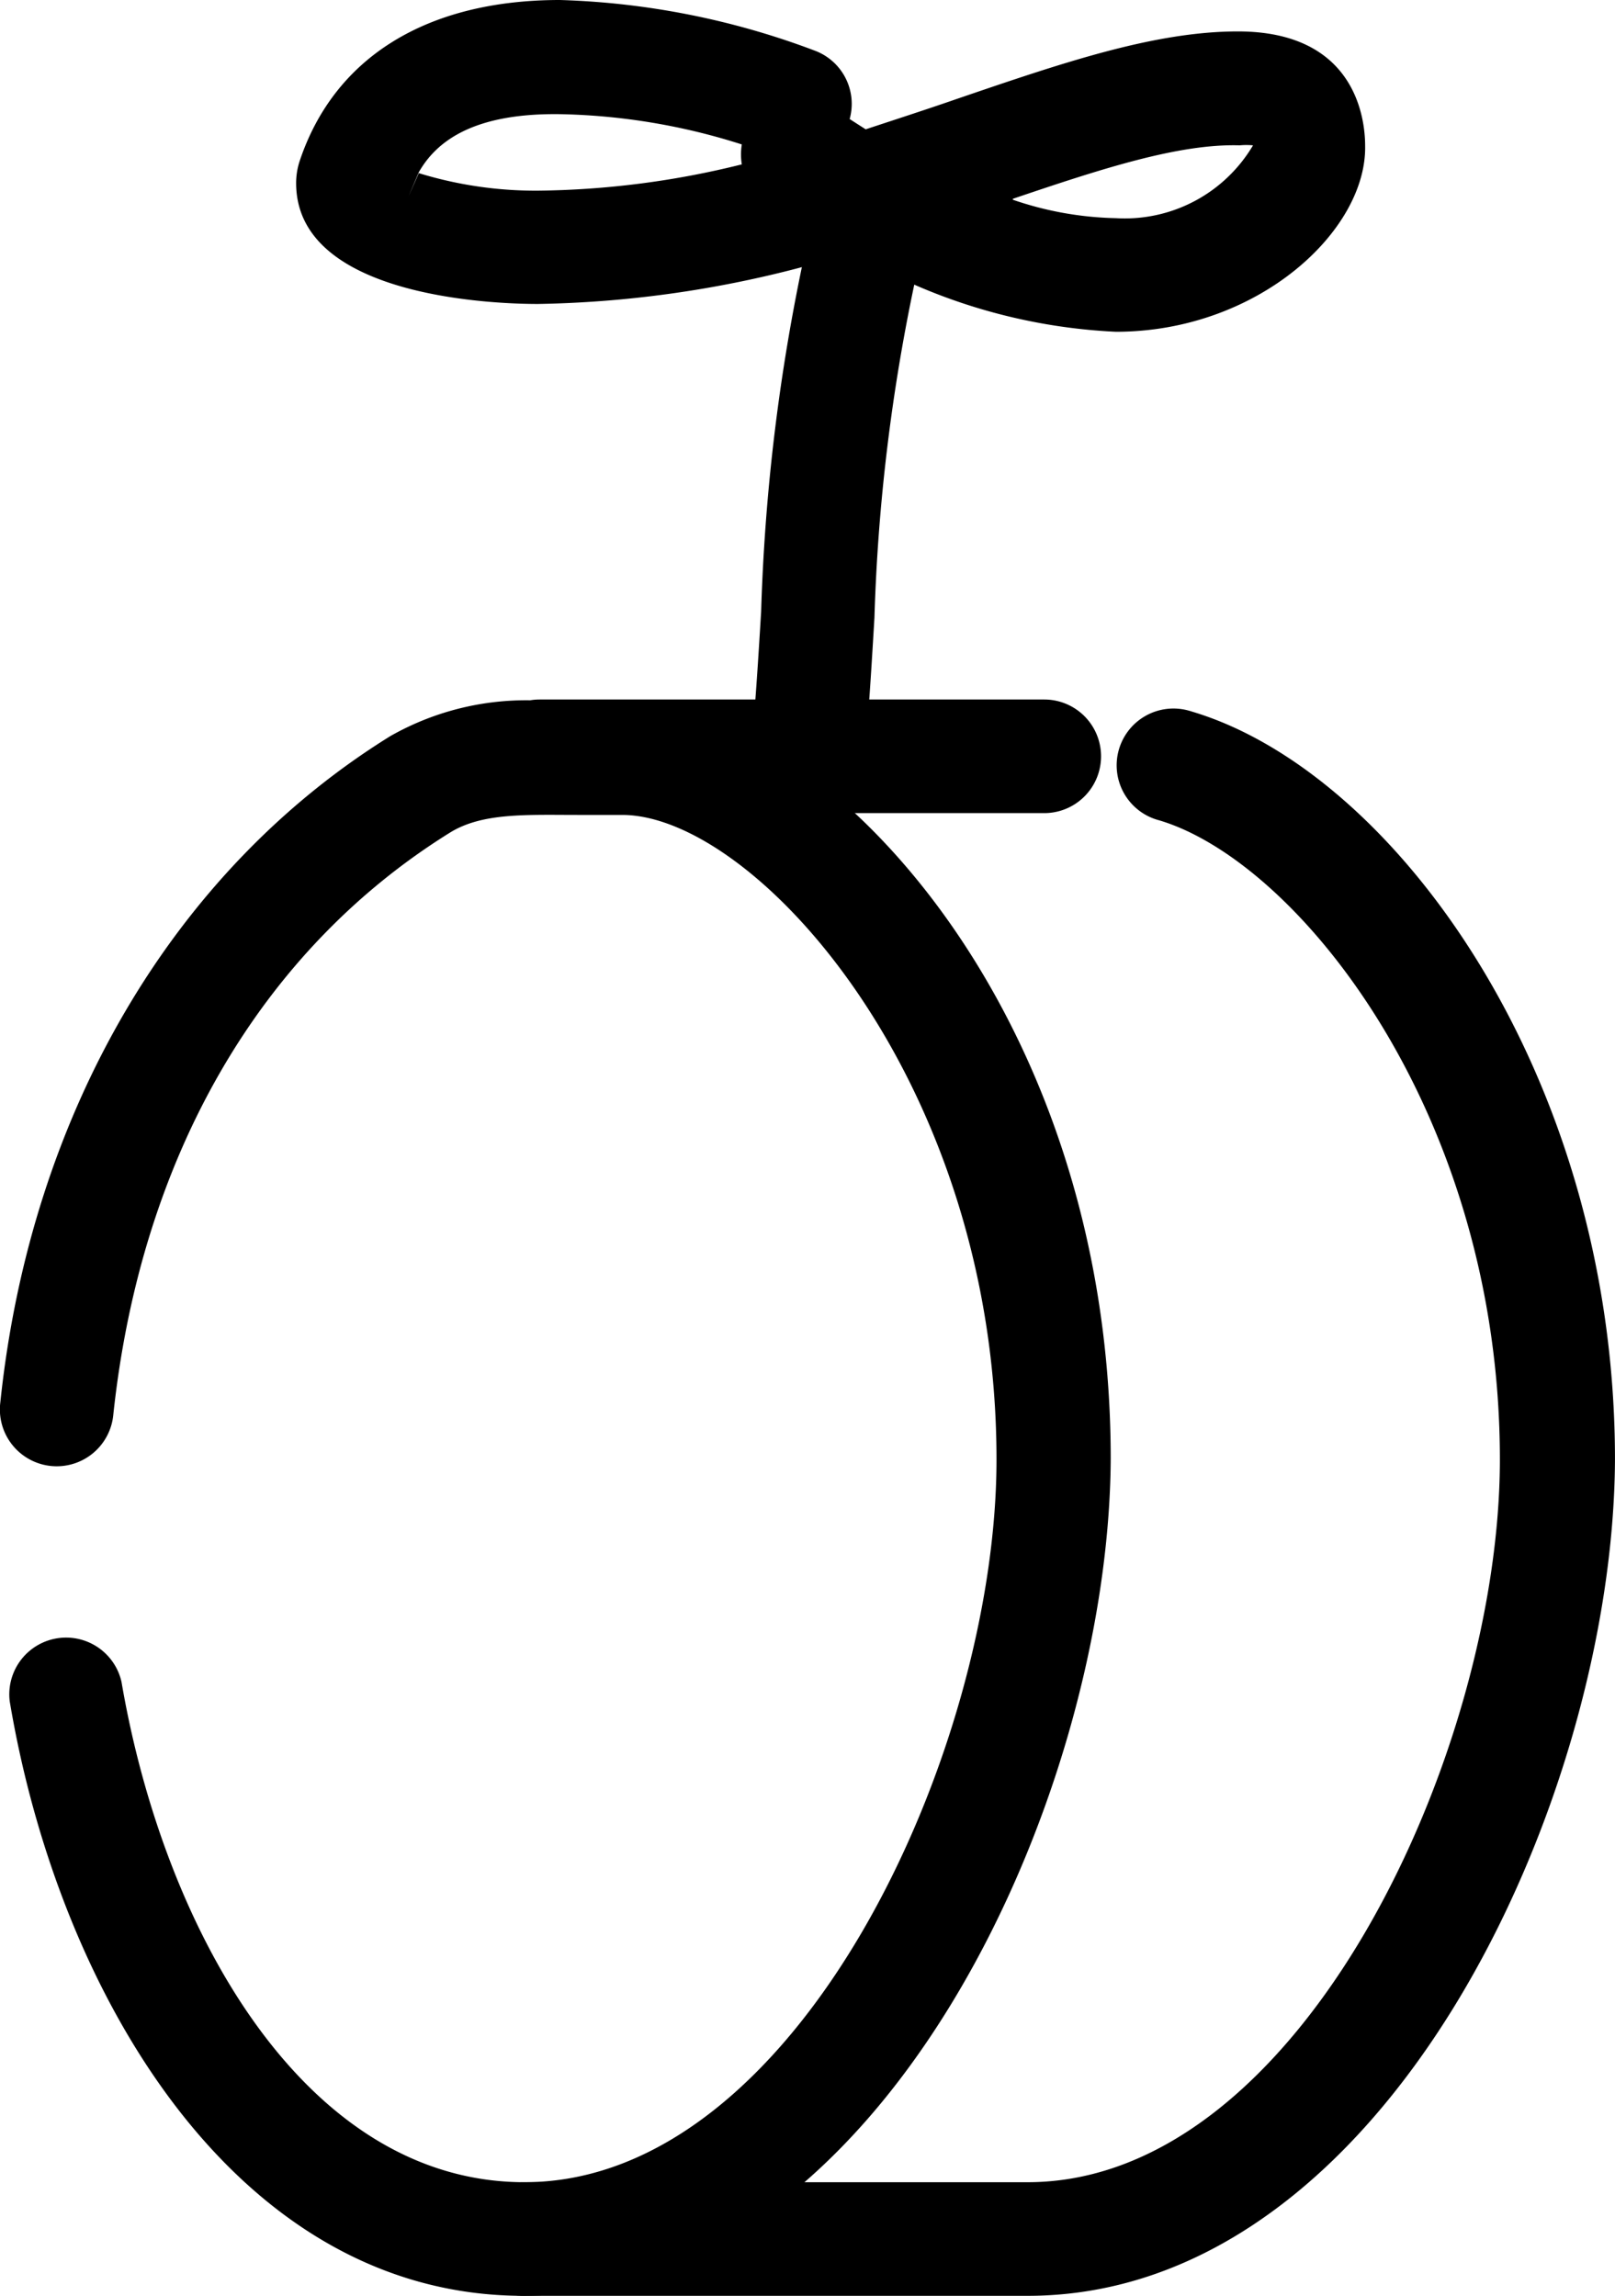 <svg xmlns="http://www.w3.org/2000/svg" width="53.451" height="75.98" viewBox="0 0 53.451 75.98">
  <g id="Group_9903" data-name="Group 9903" transform="translate(-650.359 -272.02)">
    <path id="Path_15975" data-name="Path 15975" d="M667.68,348c-9.44,0-15.36-9.89-17-19.68a1.88,1.88,0,0,1,3.7-.64c1.41,8.25,6.08,16.56,13.34,16.56,9.06,0,15.62-14.29,15.62-23.92,0-12.54-8-21.33-12.39-21.33H669.5c-1.7,0-3.17-.08-4.24.58-6.28,3.9-10.24,10.73-11.15,19.26a1.881,1.881,0,1,1-3.74-.4c1-9.56,5.73-17.6,12.91-22.05a9.09,9.09,0,0,1,5-1.17h2.69c6.43,0,16.15,10,16.15,25.09C687.06,331.6,679.51,348,667.68,348Z"/>
    <path id="Path_15976" data-name="Path 15976" d="M684.37,348H667.68a1.88,1.88,0,0,1,0-3.76h16.69c9.07,0,15.63-14.29,15.63-23.92,0-11.44-6.66-19.77-11.27-21.15a1.88,1.88,0,1,1,.979-3.63c.034.009.068.019.1.03,6.71,2,14,12.05,14,24.75C703.76,331.6,696.21,348,684.37,348Z"/>
    <path id="Path_15977" data-name="Path 15977" d="M684.92,298.93h-16.7a1.88,1.88,0,0,1,0-3.76h16.7a1.88,1.88,0,1,1,0,3.76Z"/>
    <path id="Path_15978" data-name="Path 15978" d="M677.12,298.16H677a1.889,1.889,0,0,1-1.72-2c.11-1.28.19-2.58.27-3.9A65.5,65.5,0,0,1,677,280.38a1.881,1.881,0,0,1,3.65.91,62.38,62.38,0,0,0-1.35,11.17c-.08,1.35-.16,2.68-.27,4A1.881,1.881,0,0,1,677.12,298.16Z"/>
    <path id="Path_15979" data-name="Path 15979" d="M687.29,283a18.856,18.856,0,0,1-8.74-2.62,36.4,36.4,0,0,1-10.39,1.7c-1.33,0-8-.19-8-4a2.331,2.331,0,0,1,.12-.74c1.15-3.43,4.21-5.32,8.61-5.32a26,26,0,0,1,8.42,1.67,1.88,1.88,0,0,1,1.17,2.27l.53.34c1-.33,2.05-.67,3-1,3.51-1.2,6.55-2.24,9.32-2.24,3.9,0,4.21,2.9,4.21,3.78C695.6,279.65,692,283,687.29,283Zm-3.41-4.37a11.126,11.126,0,0,0,3.41.61,4.93,4.93,0,0,0,4.54-2.41,2.314,2.314,0,0,0-.44,0c-2.01-.06-4.56.77-7.51,1.77Zm-20-.11.34-.77a13.15,13.15,0,0,0,3.94.58,28.993,28.993,0,0,0,6.75-.87,2.089,2.089,0,0,1,0-.66,21,21,0,0,0-5.94-1c-2.97-.06-4.18.92-4.75,1.92Z"/>
  </g>
</svg>

